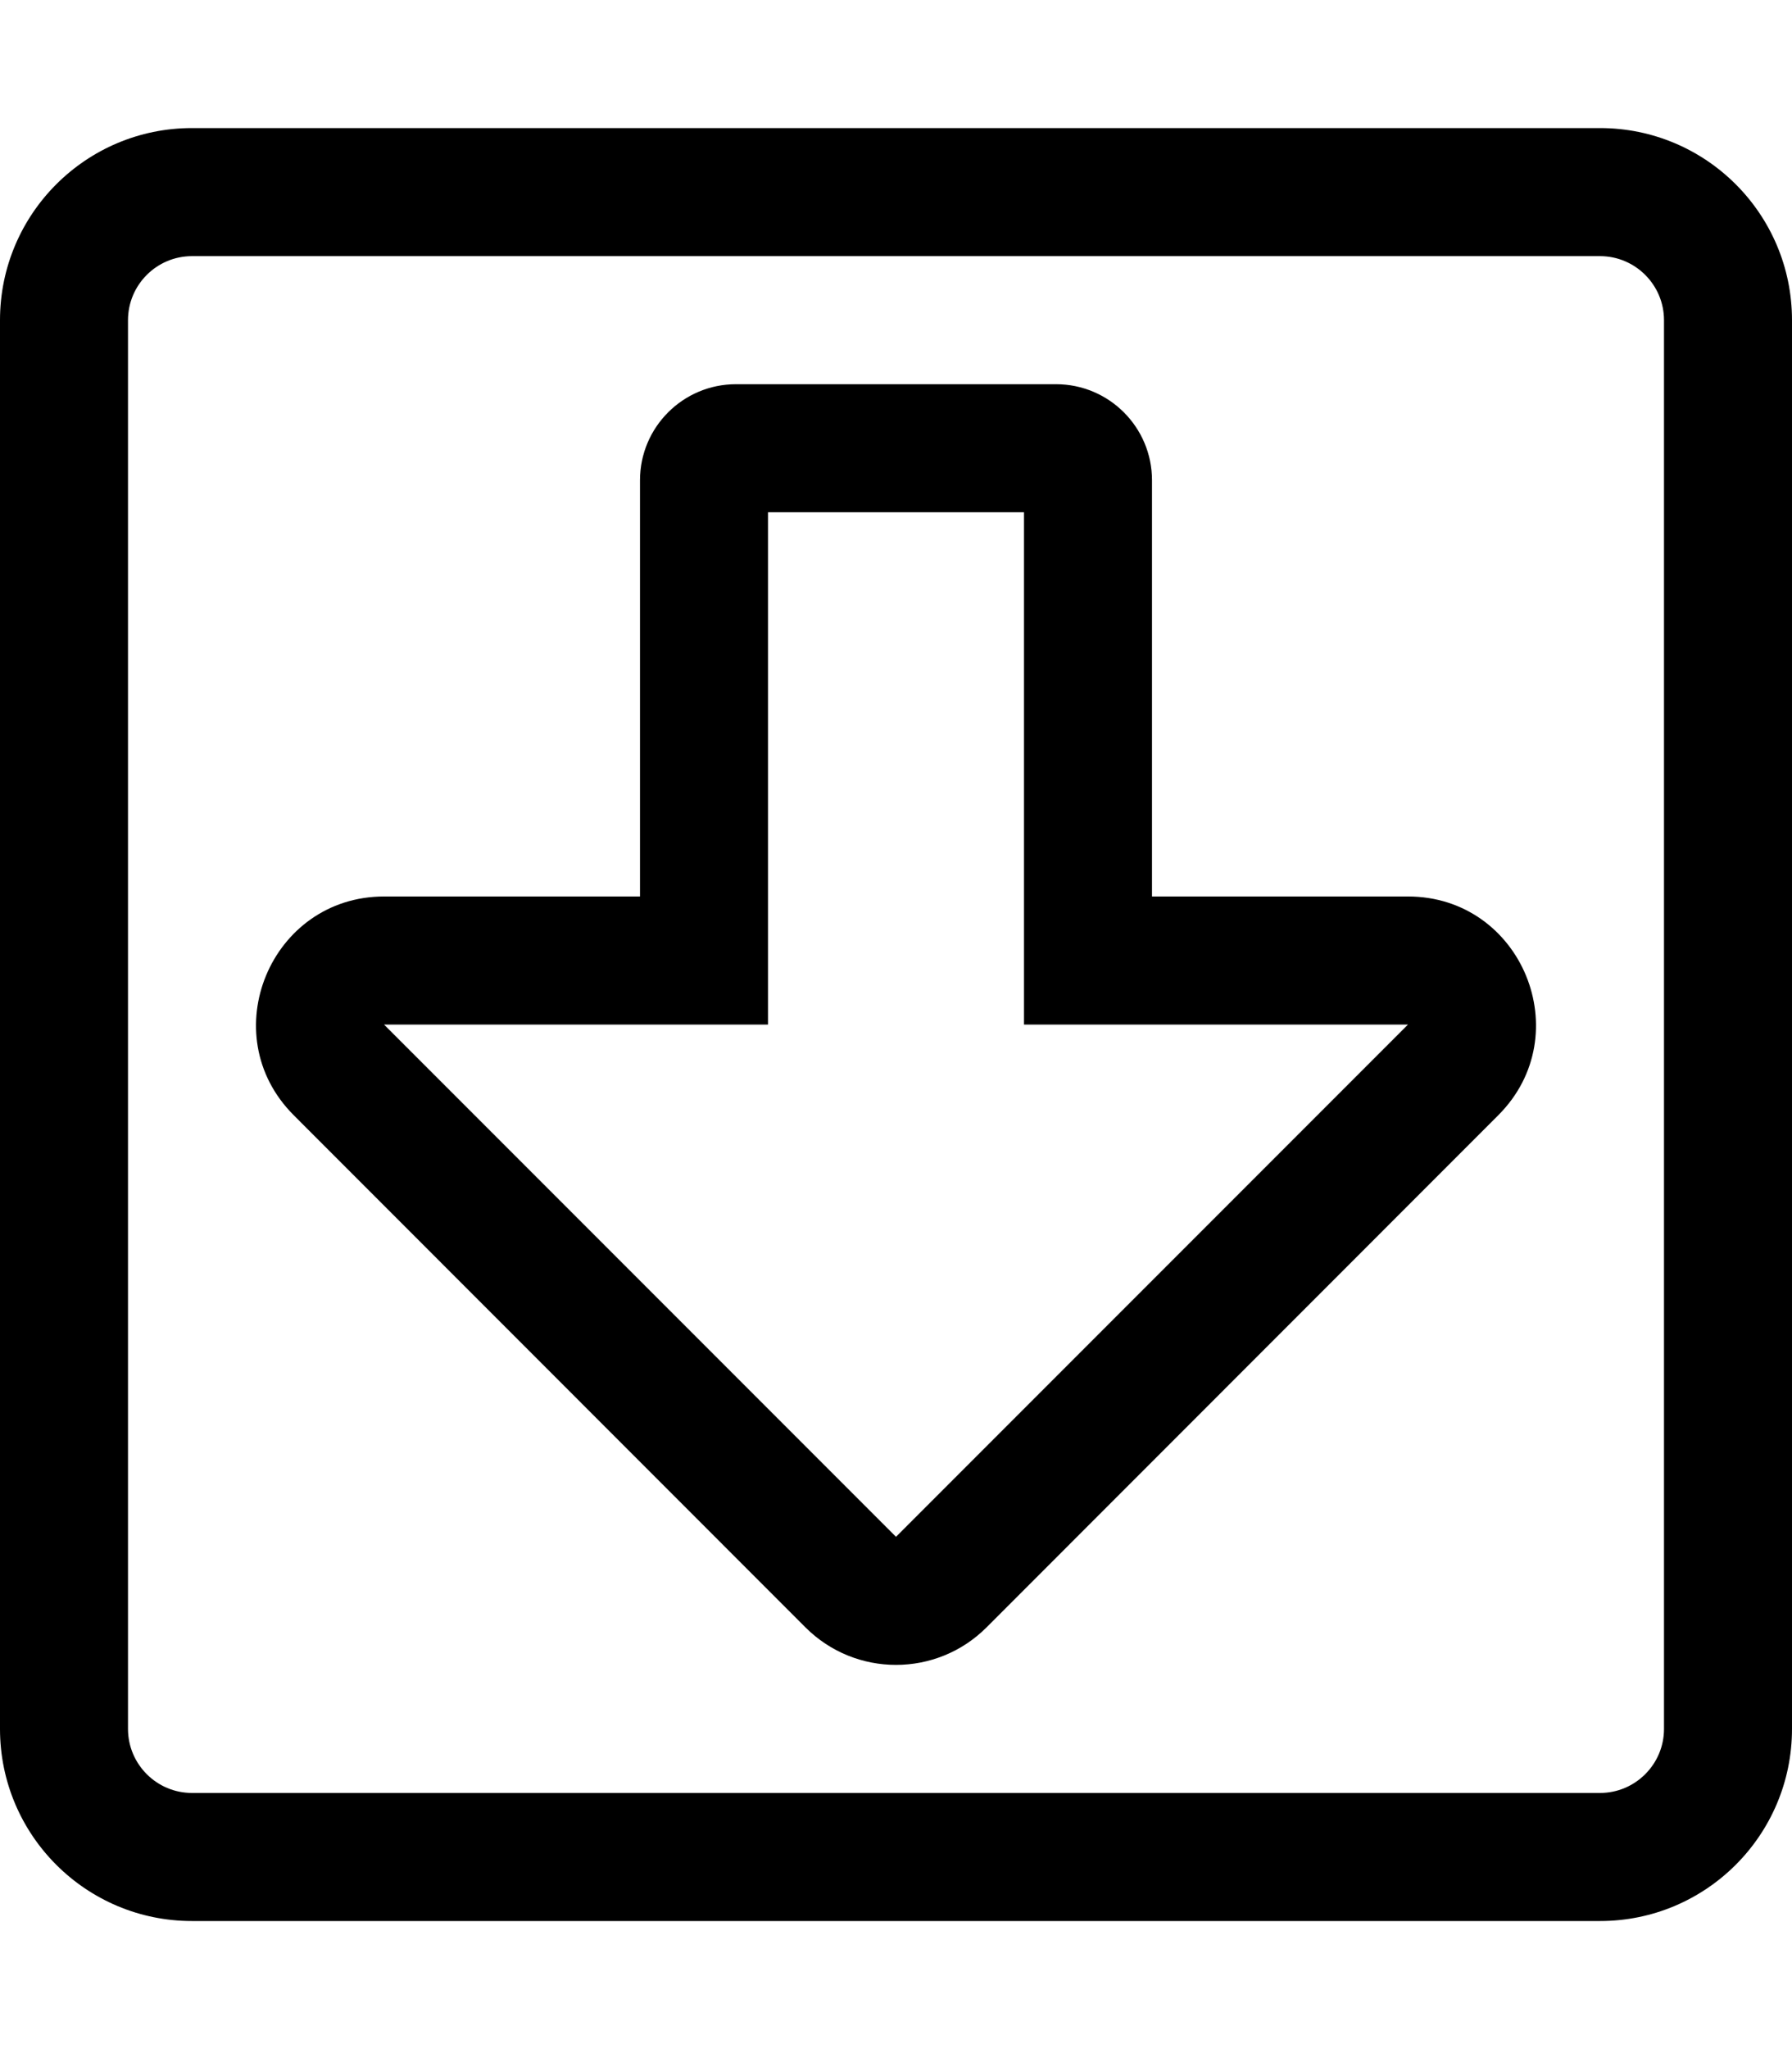 <svg xmlns="http://www.w3.org/2000/svg" viewBox="0 0 448 512"><style>.st0{fill:none}</style><path d="M400 32H48C21.49 32 0 53.49 0 80v352c0 26.51 21.49 48 48 48h352c26.51 0 48-21.49 48-48V80c0-26.51-21.49-48-48-48zm16 400c0 8.822-7.178 16-16 16H48c-8.822 0-16-7.178-16-16V80c0-8.822 7.178-16 16-16h352c8.822 0 16 7.178 16 16v352z"/><path d="M351.993 224H288V120c0-13.25-10.75-24-24-24h-80c-13.25 0-24 10.75-24 24v104H96.041c-28.43 0-42.77 34.49-22.63 54.63L201.37 406.633c12.5 12.49 32.76 12.49 45.26 0L374.593 278.63c20.09-20.1 5.88-54.63-22.6-54.63zM224 384L96 256h96V128h64v128h96L224 384z"/></svg>
